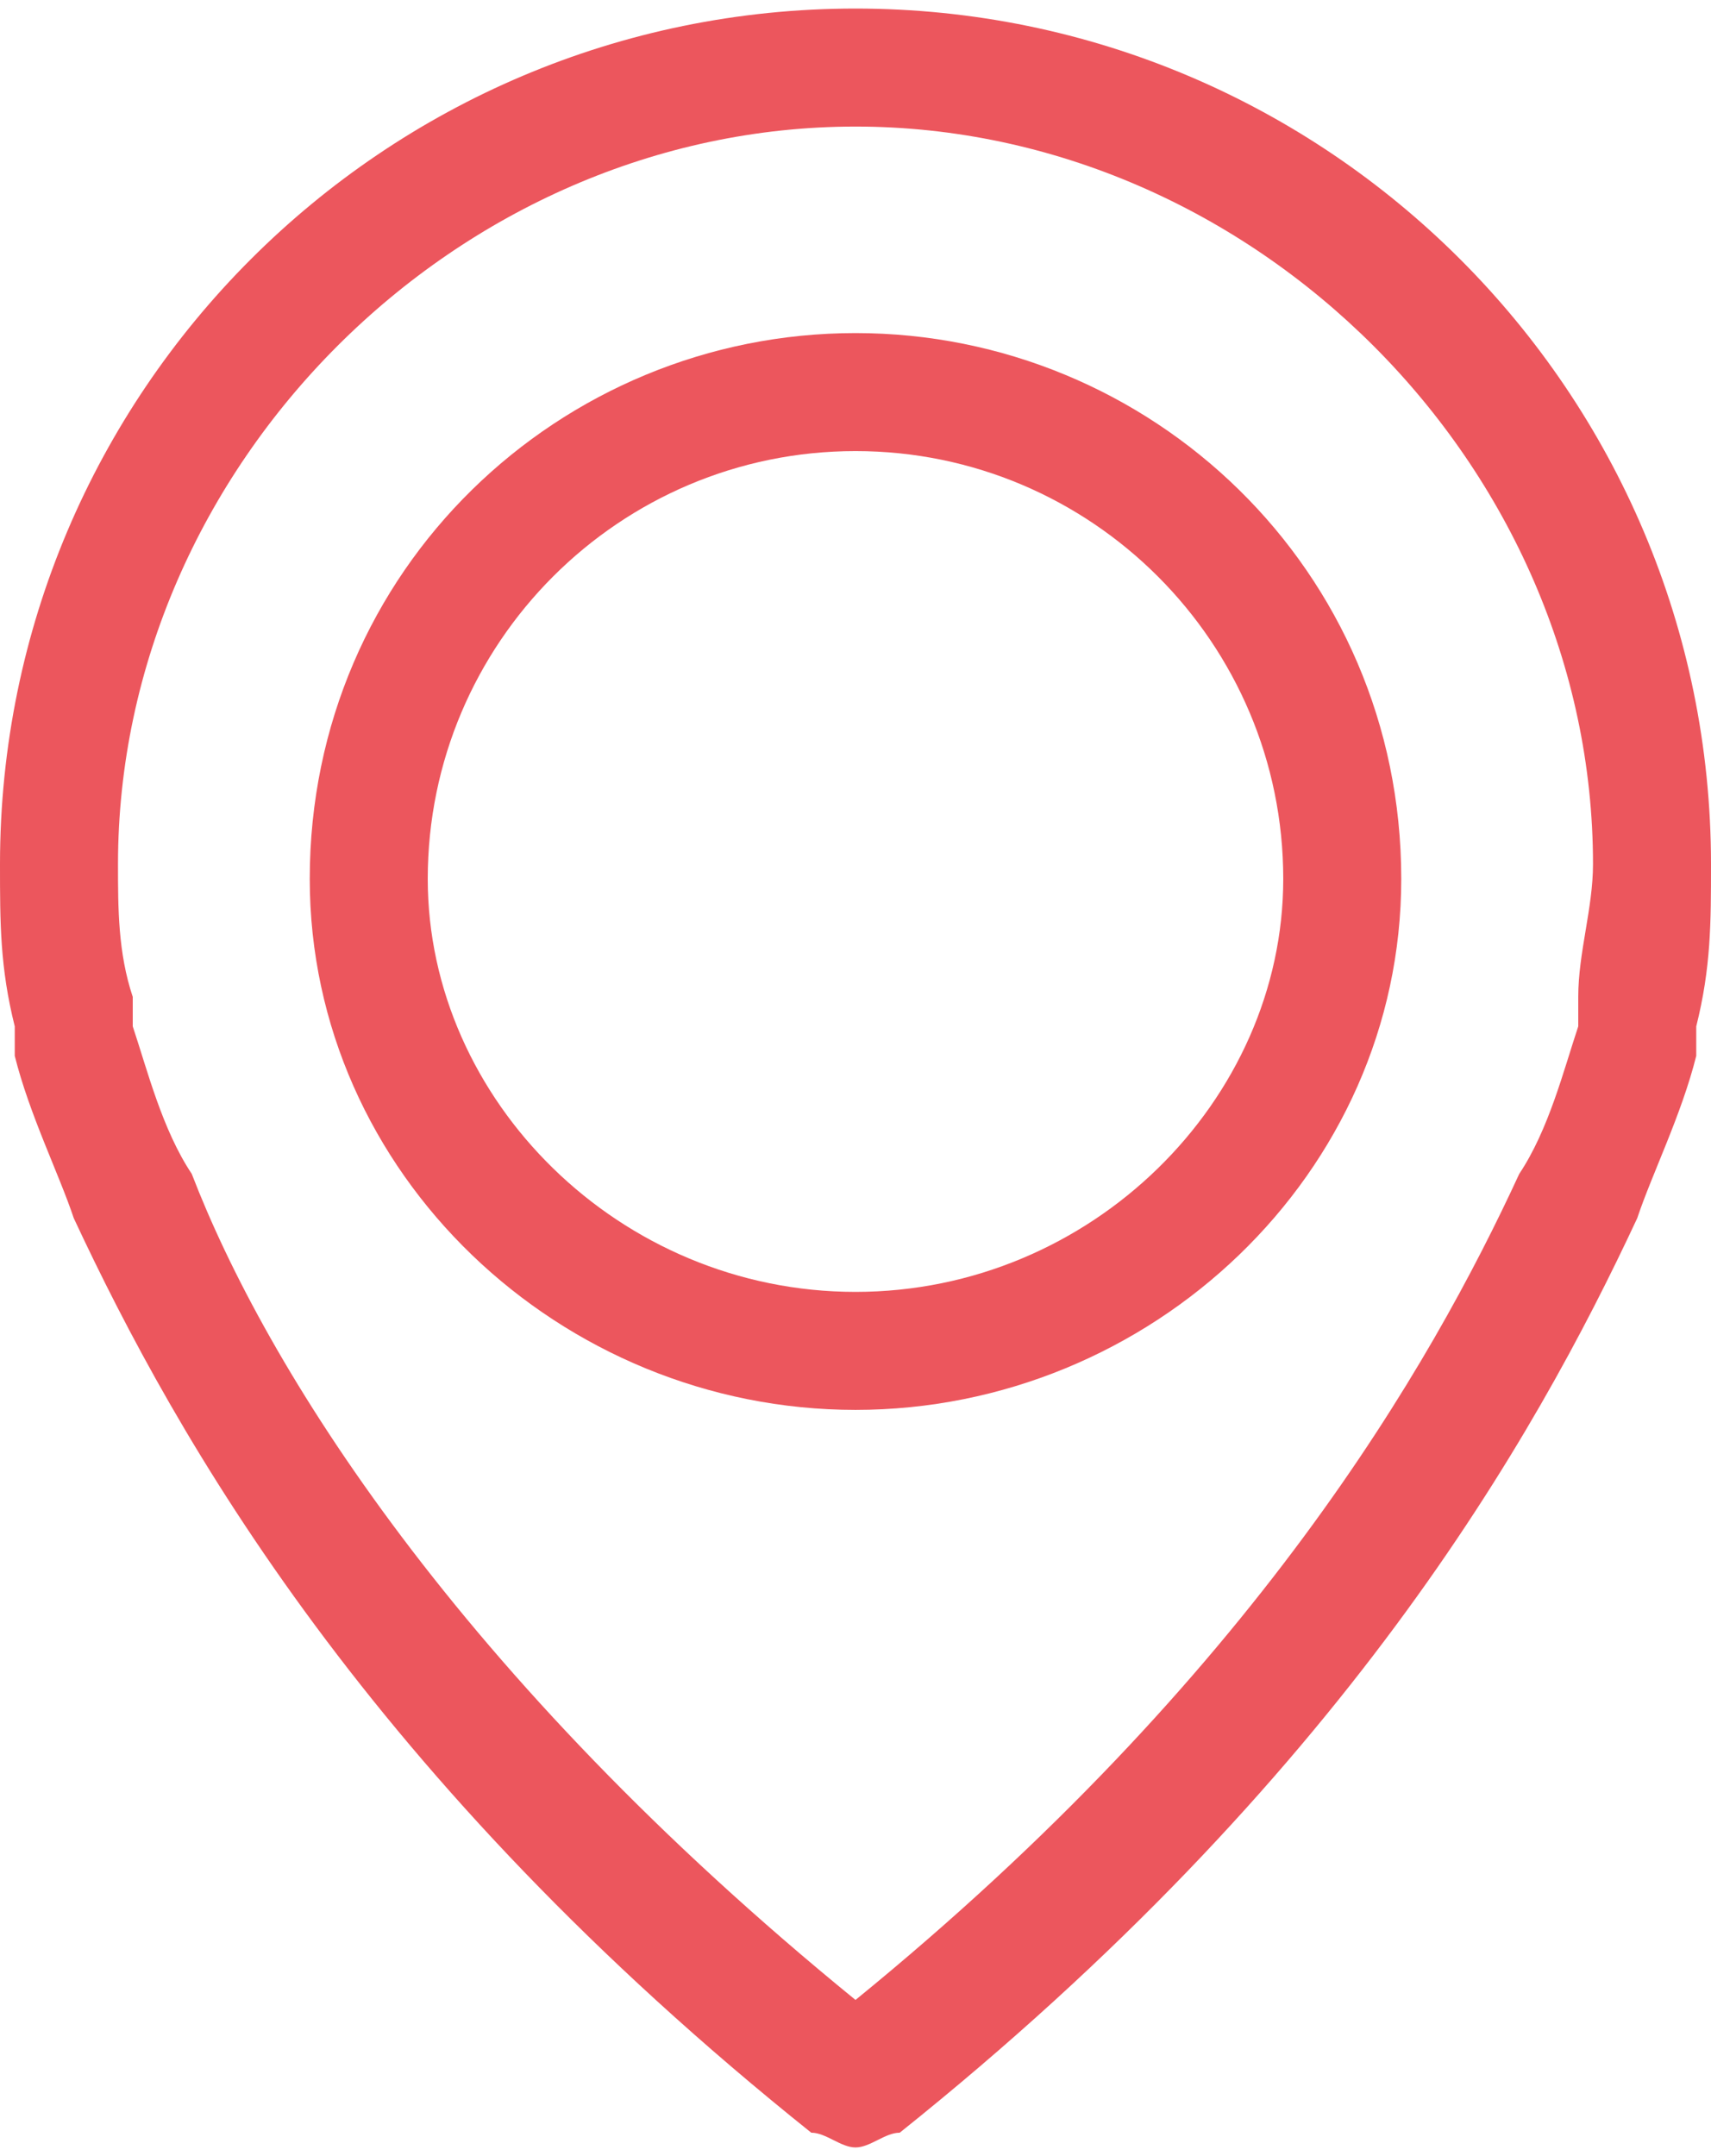 <?xml version="1.0" encoding="UTF-8"?>
<!DOCTYPE svg PUBLIC "-//W3C//DTD SVG 1.1//EN" "http://www.w3.org/Graphics/SVG/1.1/DTD/svg11.dtd">
<!-- Creator: CorelDRAW 2018 (64-Bit) -->
<svg xmlns="http://www.w3.org/2000/svg" xml:space="preserve" width="50px" height="63px" version="1.1" style="shape-rendering:geometricPrecision; text-rendering:geometricPrecision; image-rendering:optimizeQuality; fill-rule:evenodd; clip-rule:evenodd"
viewBox="0 0 1.16 1.45"
 xmlns:xlink="http://www.w3.org/1999/xlink">
 <defs>
  <style type="text/css">
   <![CDATA[
    .fil0 {fill:#ec565d}
   ]]>
  </style>
 </defs>
 <g id="Layer_x0020_1">
  <g id="_2488857529264">
   <g>
    <g>
     <path class="fil0" d="M0.58 0c-0.32,0 -0.58,0.26 -0.58,0.58 0,0.04 0,0.07 0.01,0.11 0,0 0,0.01 0,0.02 0.01,0.04 0.03,0.08 0.04,0.11 0.07,0.15 0.2,0.38 0.5,0.62 0.01,0 0.02,0.01 0.03,0.01 0.01,0 0.02,-0.01 0.03,-0.01 0.3,-0.24 0.43,-0.47 0.5,-0.62 0.01,-0.03 0.03,-0.07 0.04,-0.11 0,-0.01 0,-0.02 0,-0.02 0.01,-0.04 0.01,-0.07 0.01,-0.11 0,-0.32 -0.26,-0.58 -0.58,-0.58zm0.49 0.67c0,0 0,0.01 0,0.01 0,0 0,0 0,0.01 0,0 0,0 0,0 -0.01,0.03 -0.02,0.07 -0.04,0.1 0,0 0,0 0,0 -0.06,0.13 -0.18,0.34 -0.45,0.56 -0.27,-0.22 -0.4,-0.43 -0.45,-0.56 0,0 0,0 0,0 -0.02,-0.03 -0.03,-0.07 -0.04,-0.1 0,0 0,0 0,0 0,-0.01 0,-0.01 0,-0.01 0,0 0,-0.01 0,-0.01 -0.01,-0.03 -0.01,-0.06 -0.01,-0.09 0,-0.27 0.23,-0.5 0.5,-0.5 0.27,0 0.5,0.23 0.5,0.5 0,0.03 -0.01,0.06 -0.01,0.09z"/>
     <path class="fil0" d="M0.58 0.22c-0.2,0 -0.37,0.16 -0.37,0.37 0,0.2 0.17,0.36 0.37,0.36 0.2,0 0.37,-0.16 0.37,-0.36 0,-0.21 -0.17,-0.37 -0.37,-0.37zm0 0.65c-0.16,0 -0.29,-0.13 -0.29,-0.28 0,-0.16 0.13,-0.29 0.29,-0.29 0.16,0 0.29,0.13 0.29,0.29 0,0.15 -0.13,0.28 -0.29,0.28z"/>
    </g>
   </g>
   <g>
   </g>
   <g>
   </g>
   <g>
   </g>
   <g>
   </g>
   <g>
   </g>
   <g>
   </g>
   <g>
   </g>
   <g>
   </g>
   <g>
   </g>
   <g>
   </g>
   <g>
   </g>
   <g>
   </g>
   <g>
   </g>
   <g>
   </g>
   <g>
   </g>
  </g>
 </g>
</svg>

